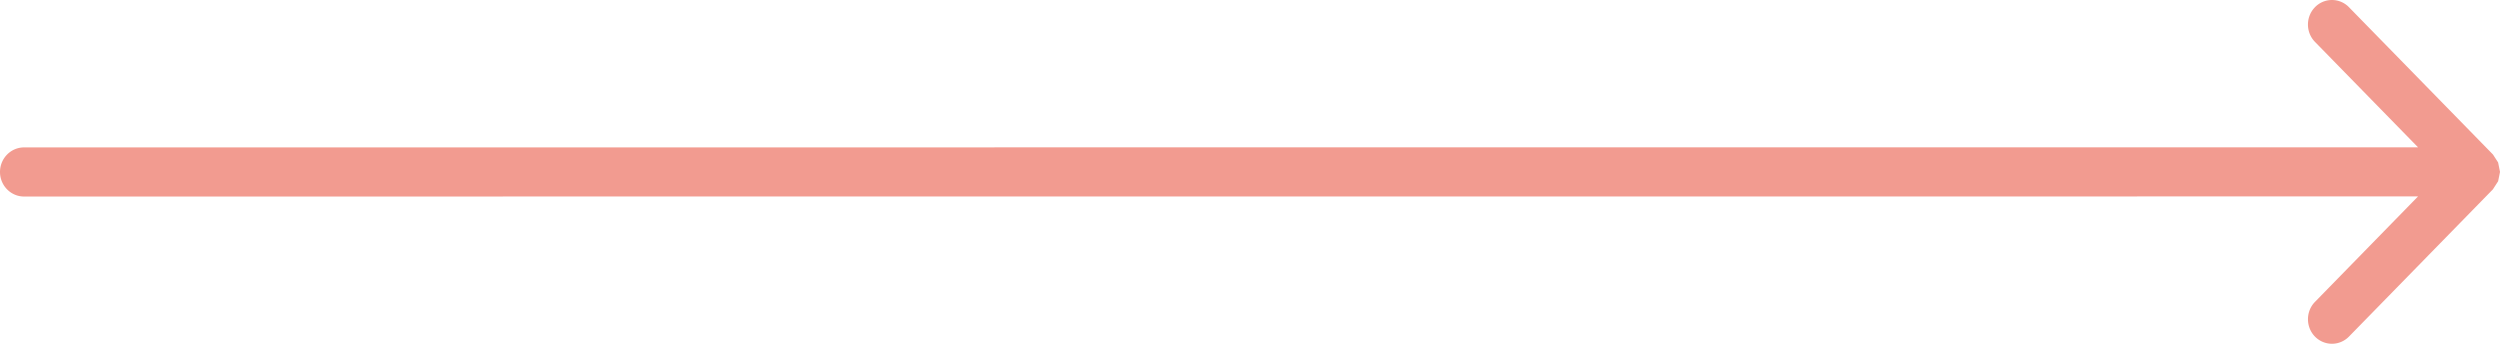 <svg xmlns="http://www.w3.org/2000/svg" width="1600" height="220"><path d="M15.365 94.341l1532.175-.062-65.95-67.458c-6-6.13-6-16.094 0-22.223a15.137 15.137 0 0 1 21.73 0l92.19 94.302.1.157 3.19 4.935 1.2 6.004v.063l-1.2 5.941-3.19 4.935-.1.189-92.19 94.302a15.19 15.19 0 0 1-21.73 0c-5.99-6.098-5.99-16.125 0-22.224l65.95-67.489-1532.174.063C6.915 125.776 0 118.735 0 110.059c0-8.677 6.914-15.718 15.365-15.718z" fill="#f29b90"/></svg>